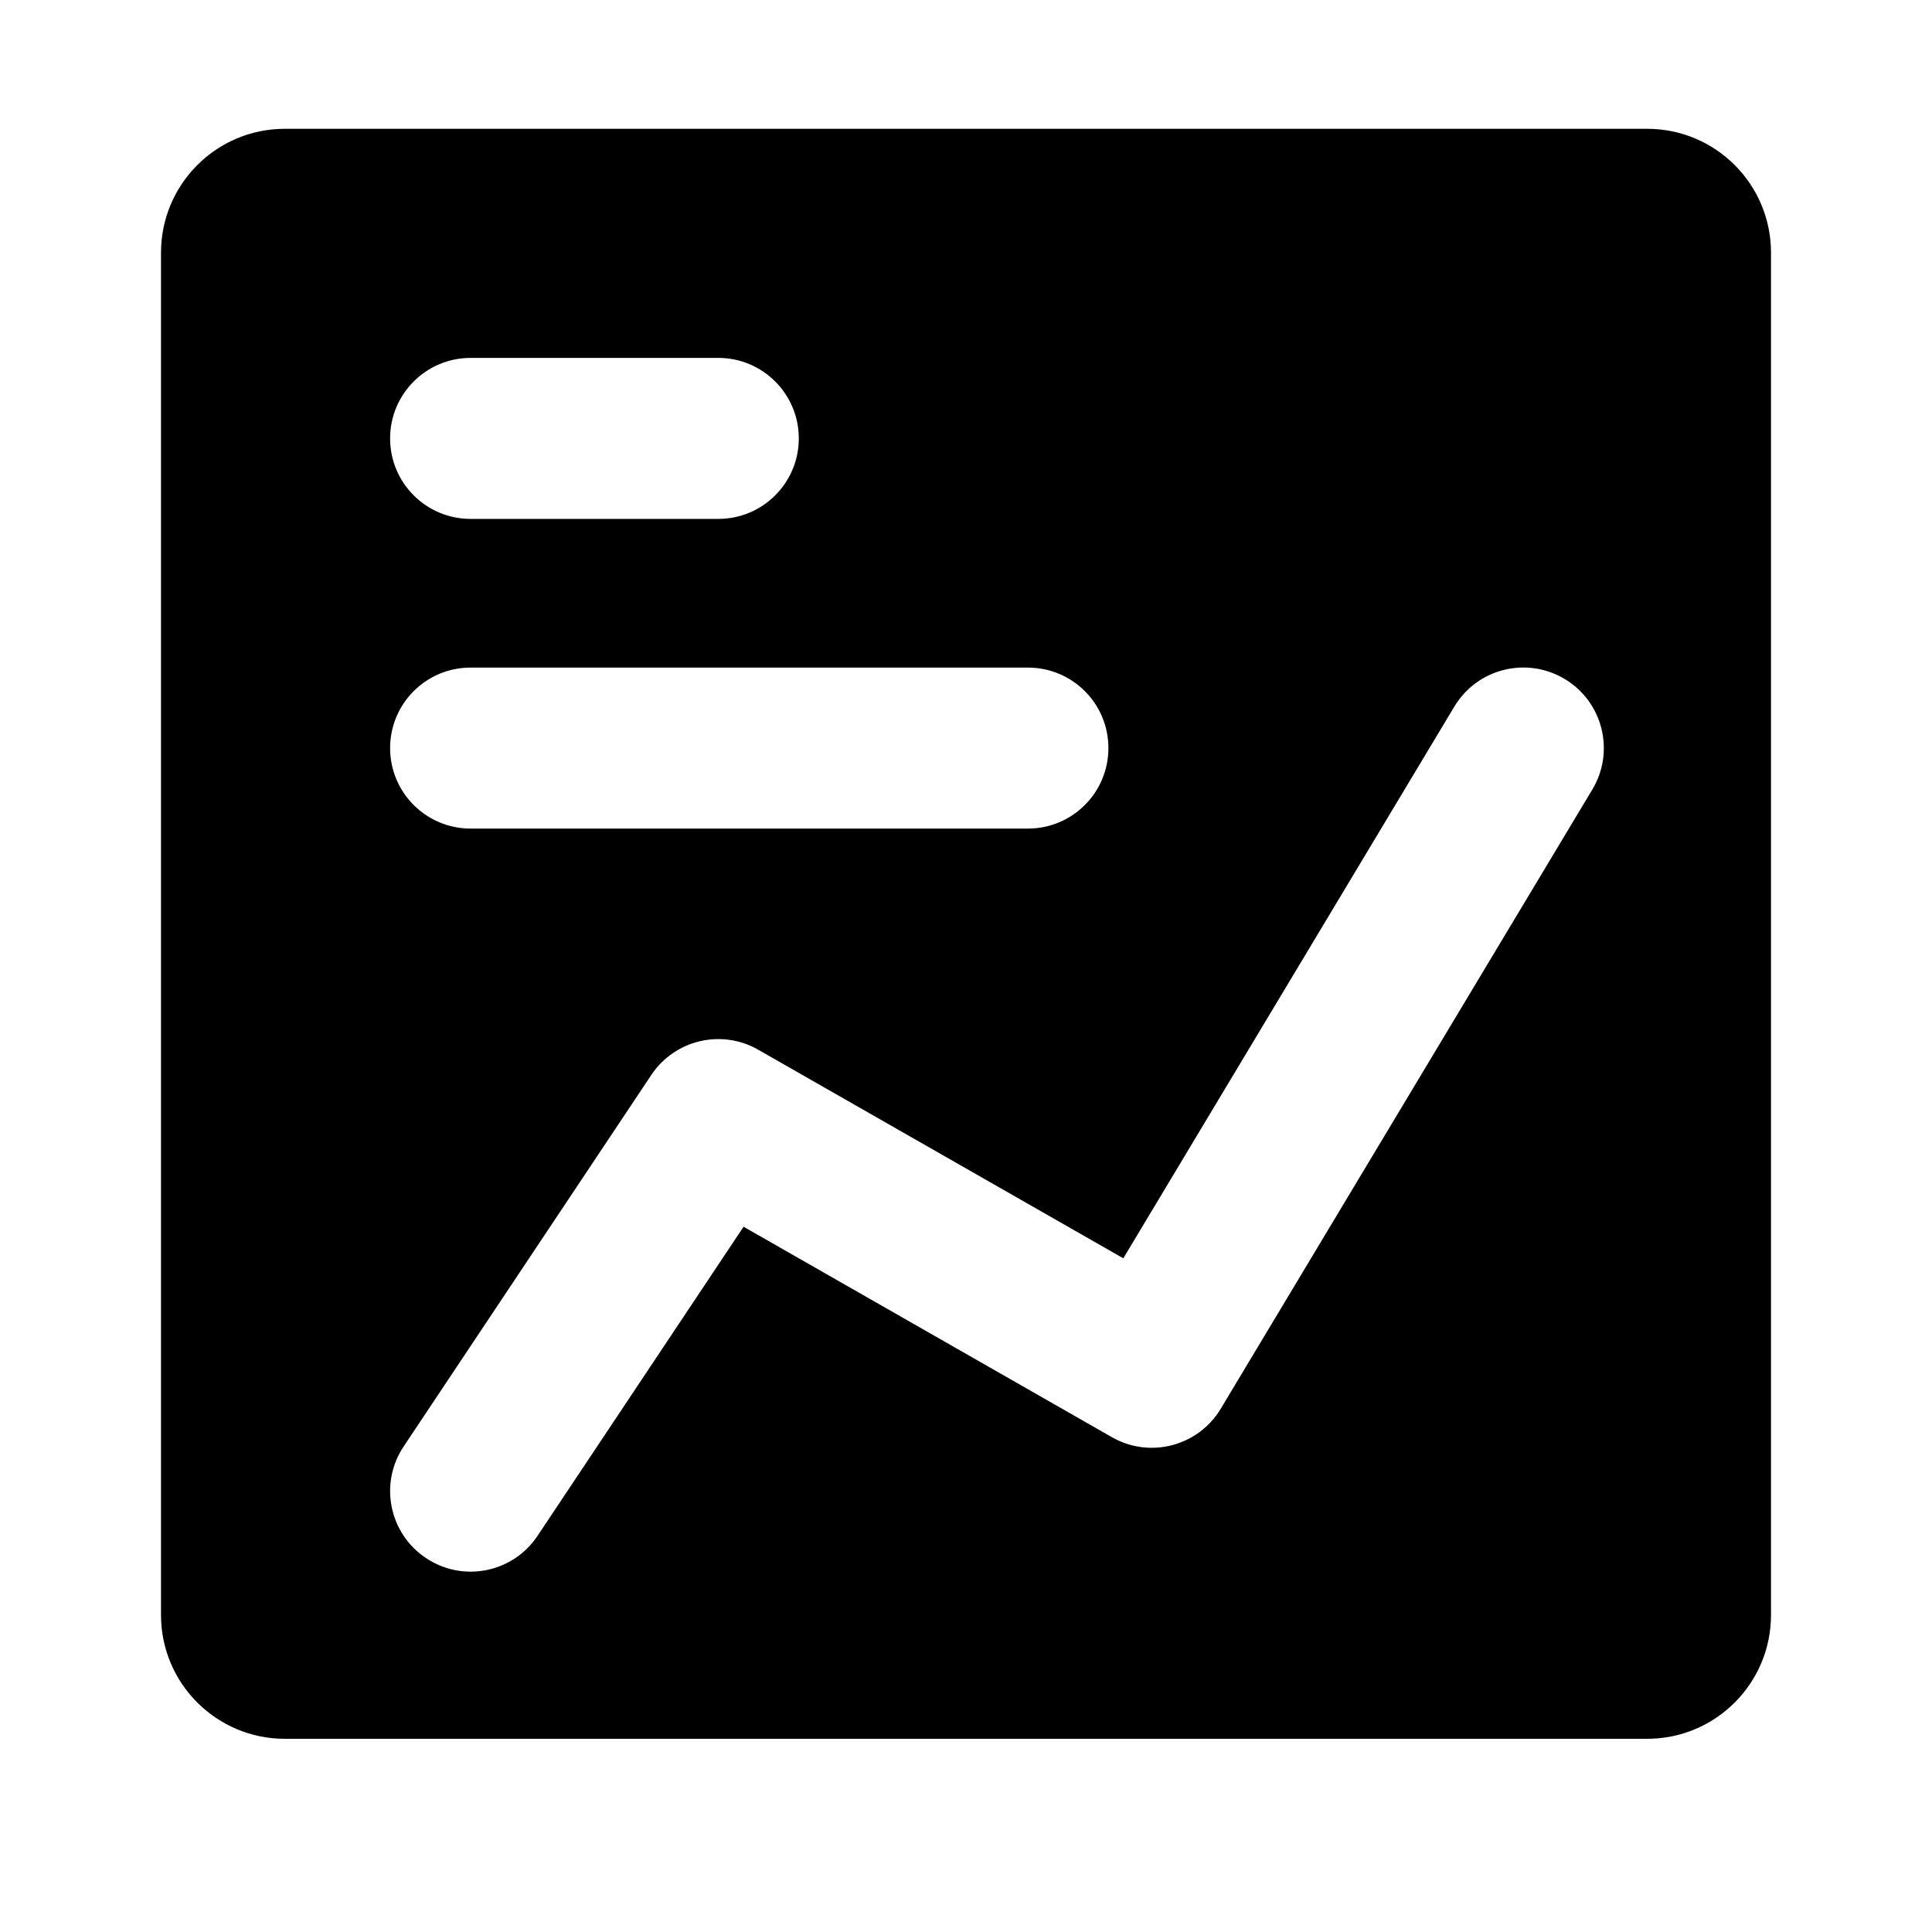 <svg viewBox="0 0 24 24" xmlns="http://www.w3.org/2000/svg" data-title="GraphFill" fill="currentColor" stroke="none">
  <path fill-rule="evenodd" clip-rule="evenodd" d="M20.462 21.6H3.538C2.689 21.6 2 20.911 2 20.062V3.139C2 2.289 2.689 1.6 3.538 1.6H20.462C21.311 1.6 22 2.289 22 3.139V20.062C22 20.911 21.311 21.6 20.462 21.6ZM5.846 4.446C5.294 4.446 4.846 4.894 4.846 5.446C4.846 5.999 5.294 6.446 5.846 6.446H8.923C9.475 6.446 9.923 5.999 9.923 5.446C9.923 4.894 9.475 4.446 8.923 4.446H5.846ZM4.846 9.293C4.846 8.74 5.294 8.293 5.846 8.293H12.769C13.322 8.293 13.769 8.74 13.769 9.293C13.769 9.845 13.322 10.293 12.769 10.293H5.846C5.294 10.293 4.846 9.845 4.846 9.293ZM19.781 9.807C20.065 9.333 19.911 8.719 19.438 8.435C18.964 8.151 18.35 8.304 18.066 8.778L13.954 15.631L9.419 13.04C8.963 12.779 8.383 12.916 8.091 13.353L5.014 17.969C4.708 18.428 4.832 19.049 5.292 19.355C5.751 19.662 6.372 19.538 6.678 19.078L9.237 15.239L13.812 17.853C14.284 18.123 14.885 17.966 15.165 17.499L19.781 9.807Z"/>
</svg>
